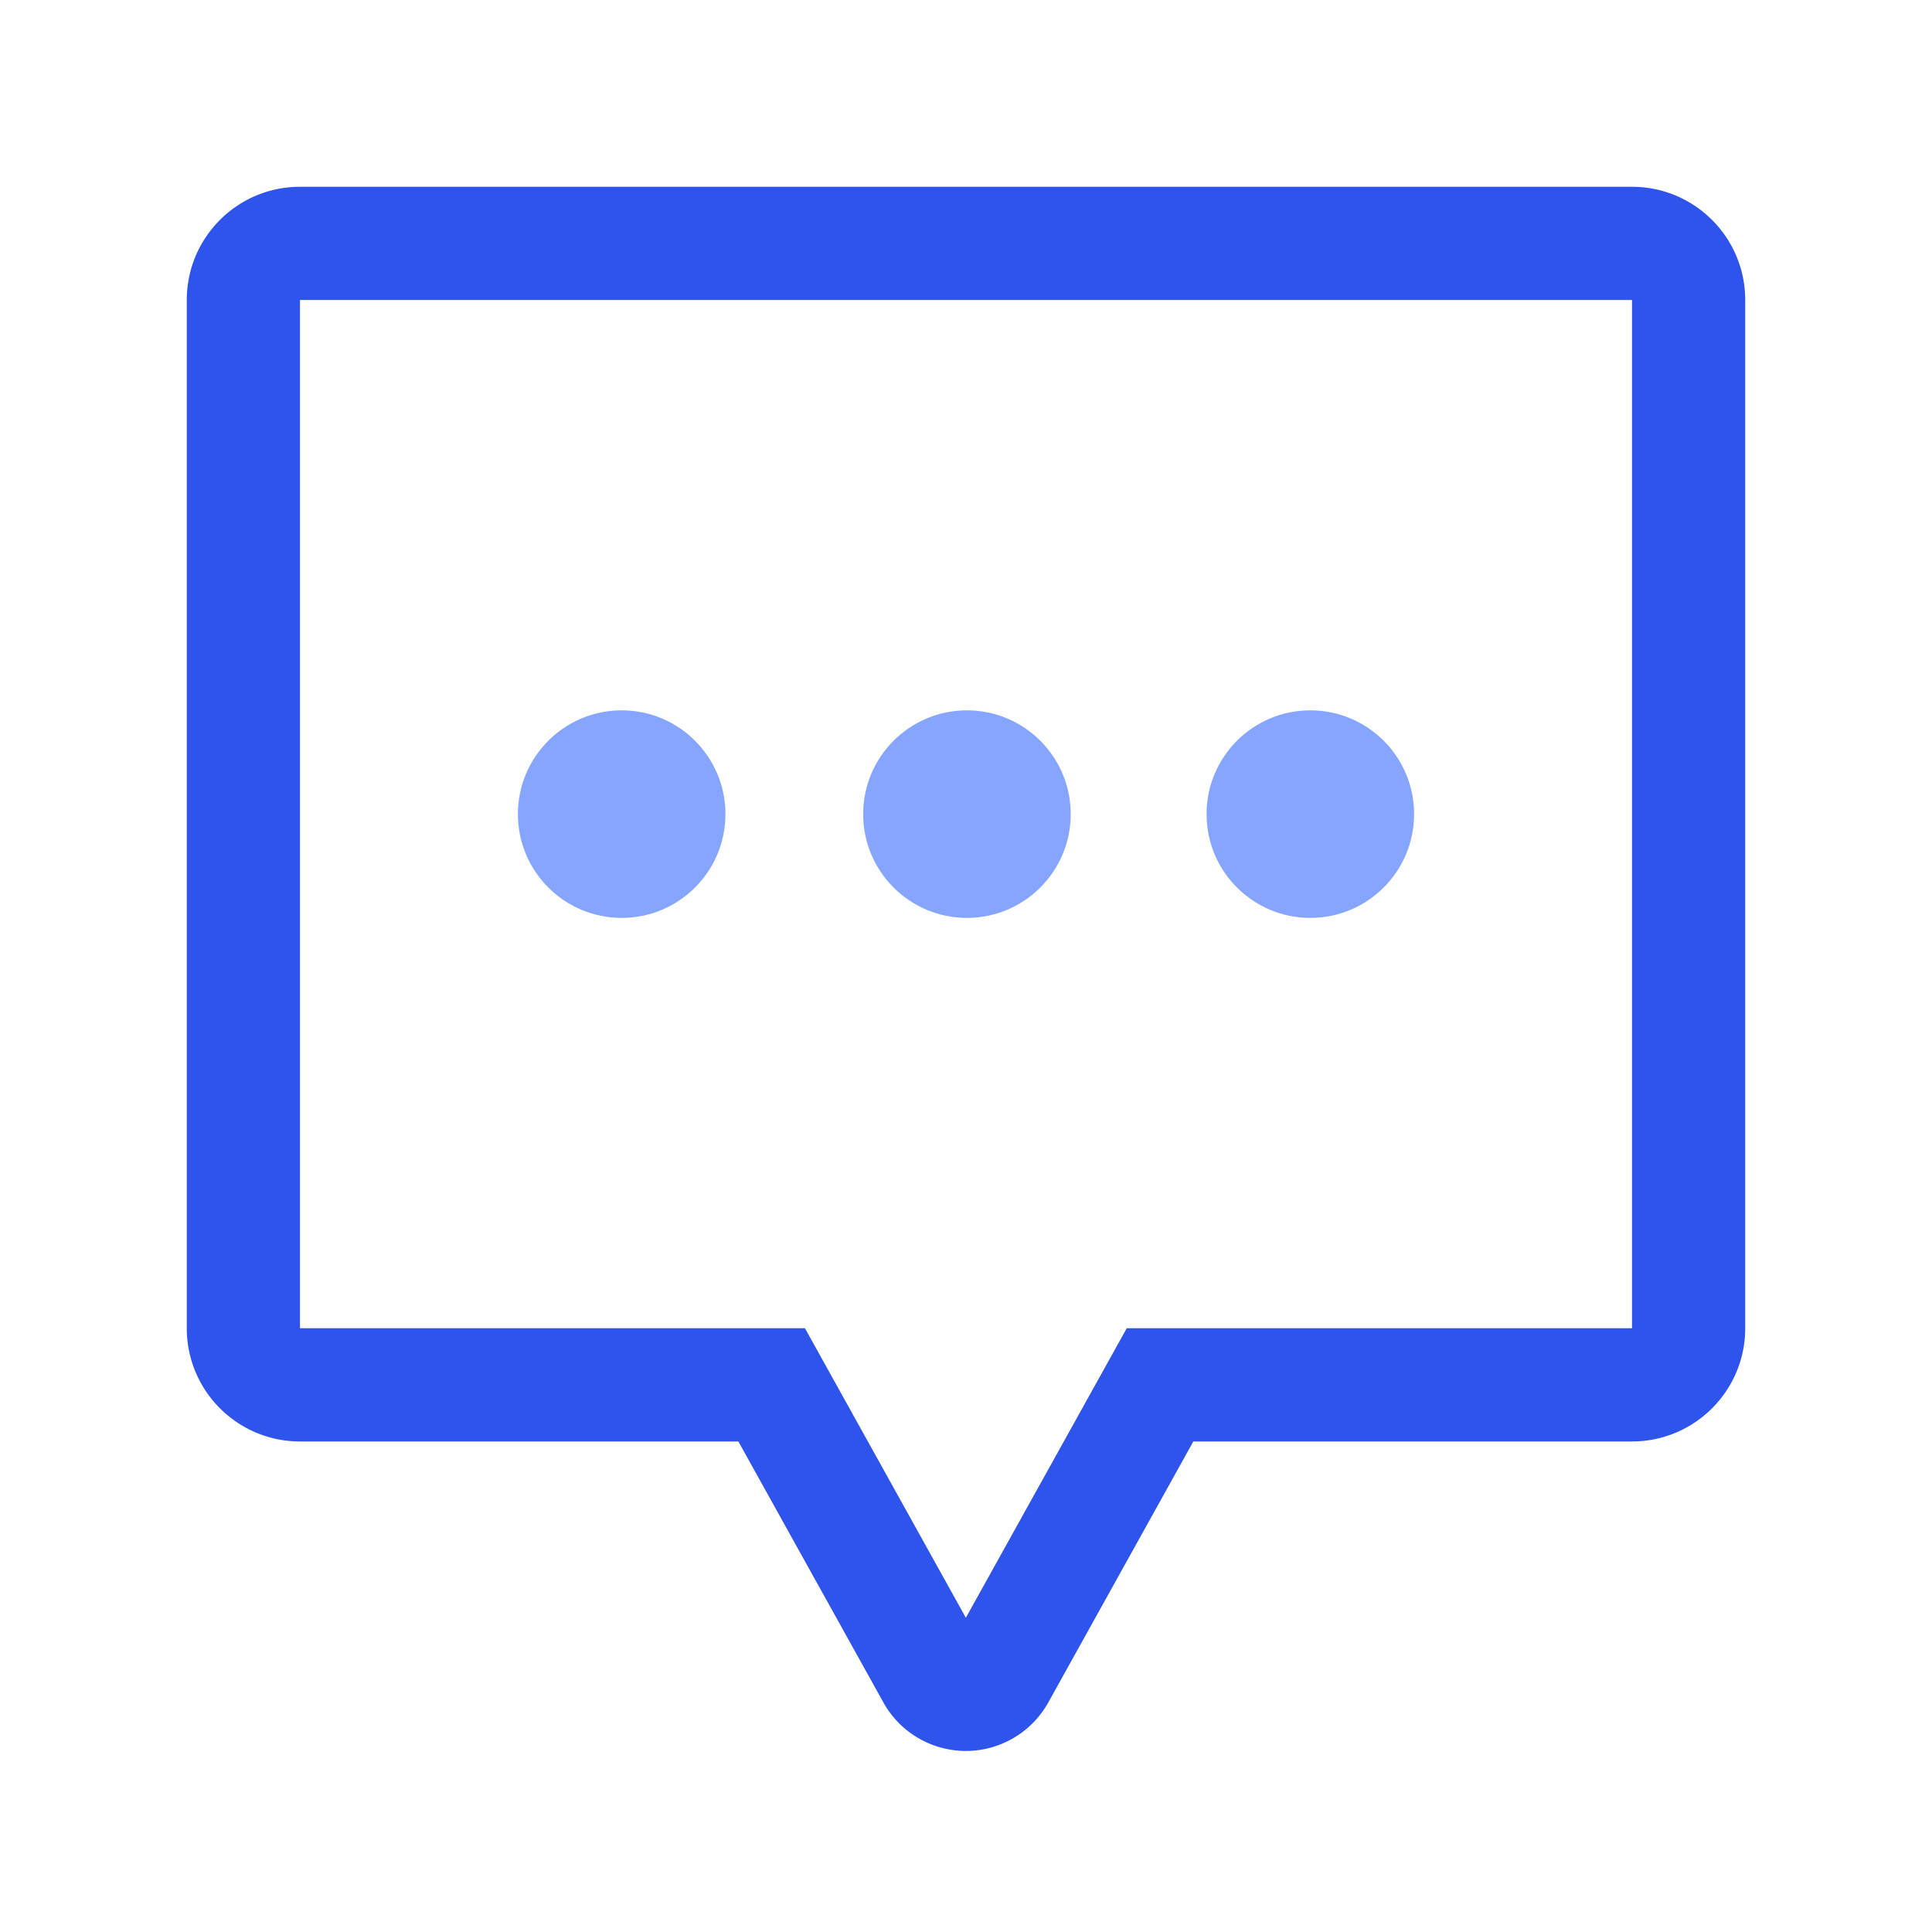 <?xml version="1.0" standalone="no"?><!DOCTYPE svg PUBLIC "-//W3C//DTD SVG 1.1//EN" "http://www.w3.org/Graphics/SVG/1.1/DTD/svg11.dtd"><svg t="1551066572655" class="icon" style="" viewBox="0 0 1024 1024" version="1.1" xmlns="http://www.w3.org/2000/svg" p-id="3166" xmlns:xlink="http://www.w3.org/1999/xlink" width="28" height="28"><defs><style type="text/css"></style></defs><path d="M597.193 704H865V159H159v545h267.643l85.275 153.445L597.193 704z m-41.57 198.32a50 50 0 0 1-19.417 19.416c-24.137 13.414-54.579 4.72-67.993-19.417L391.344 764H159c-33.137 0-60-26.863-60-60V159c0-33.137 26.863-60 60-60h706c33.137 0 60 26.863 60 60v545c0 33.137-26.863 60-60 60H632.491l-76.869 138.32z" fill="#2F54EB" p-id="3167"></path><path d="M274.5 431.5c0-30.376 24.624-55 55-55s55 24.624 55 55-24.624 55-55 55-55-24.624-55-55z m183 0c0-30.376 24.624-55 55-55s55 24.624 55 55-24.624 55-55 55-55-24.624-55-55z m182 0c0-30.376 24.624-55 55-55s55 24.624 55 55-24.624 55-55 55-55-24.624-55-55z" fill="#85A5FF" p-id="3168"></path></svg>